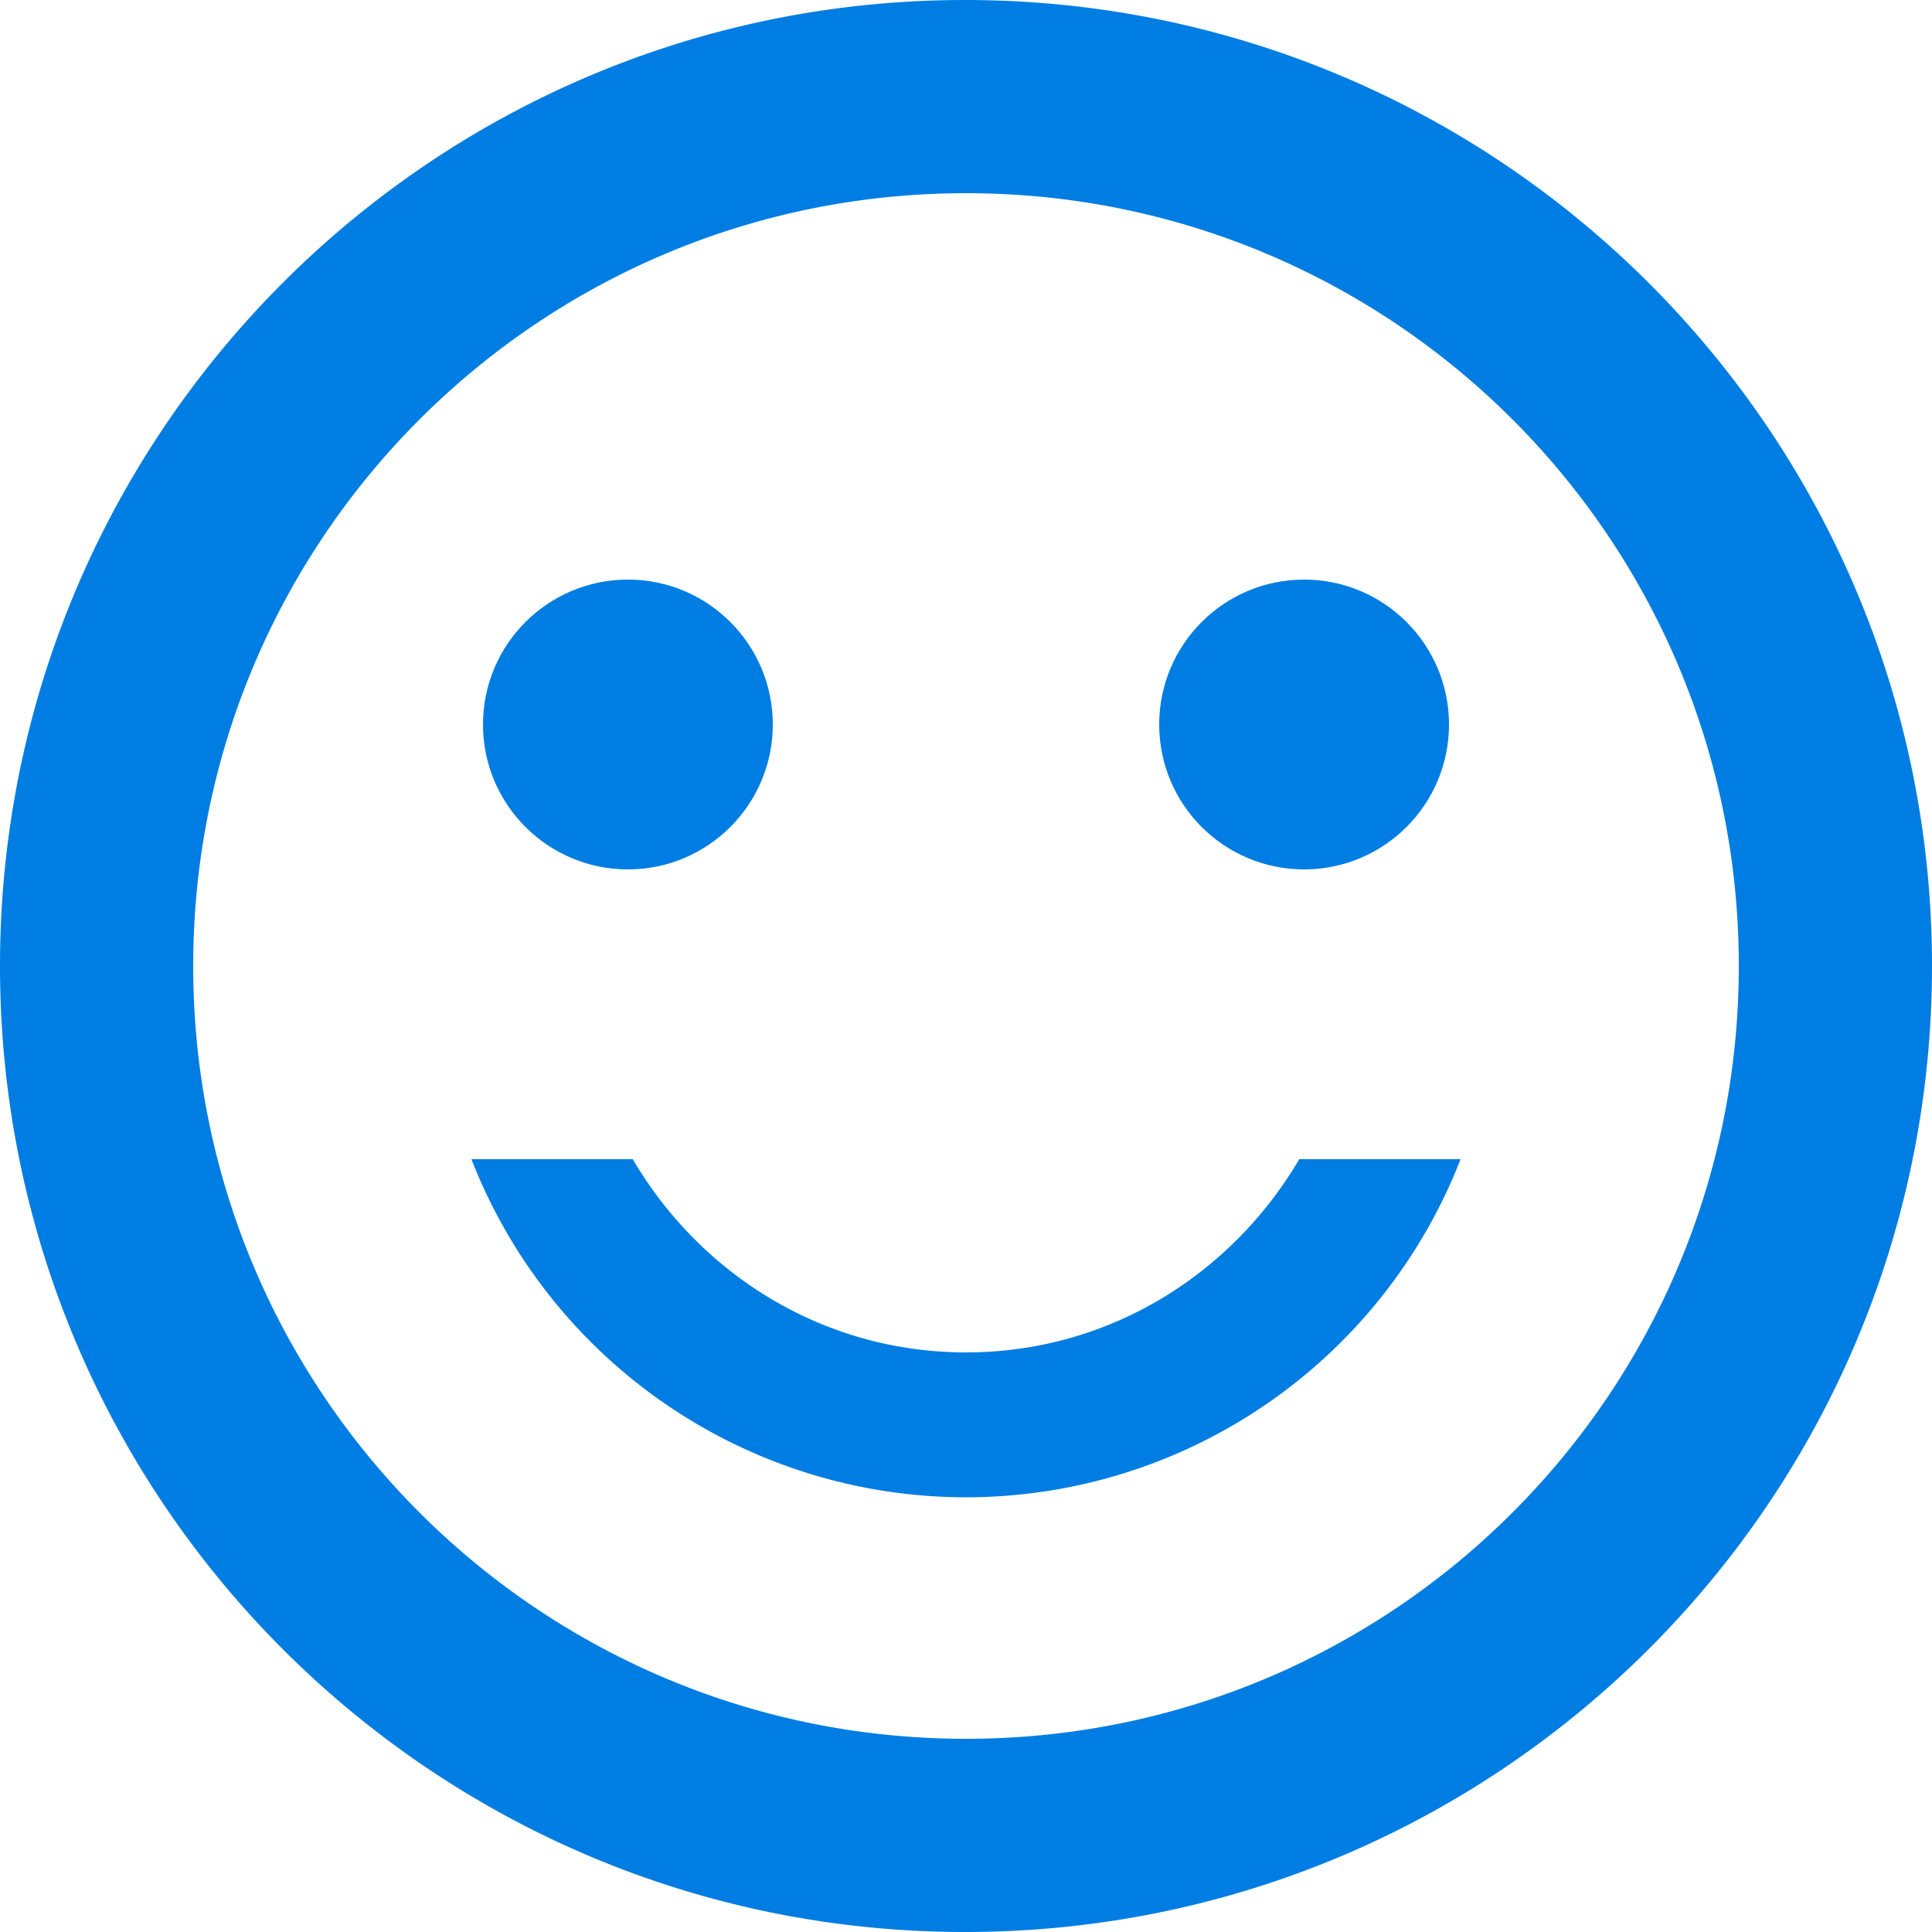<svg width="20" height="20" viewBox="0 0 20 20" xmlns="http://www.w3.org/2000/svg"><title>ic_sentiment_satisfied</title><g transform="translate(-2 -2)" fill="none" fill-rule="evenodd"><path d="M0 0h24v24H0z"/><circle fill="#007de3" cx="15.5" cy="9.5" r="1.5"/><circle fill="#007de3" cx="8.5" cy="9.5" r="1.5"/><path d="M11.99 2C6.47 2 2 6.48 2 12s4.47 10 9.99 10C17.52 22 22 17.52 22 12S17.52 2 11.99 2zM12 20c-4.42 0-8-3.58-8-8s3.58-8 8-8 8 3.58 8 8-3.58 8-8 8zm0-4c-1.48 0-2.75-.81-3.45-2H6.88a5.495 5.495 0 0 0 10.24 0h-1.67c-.7 1.19-1.97 2-3.45 2z" fill="#007de3"/></g></svg>